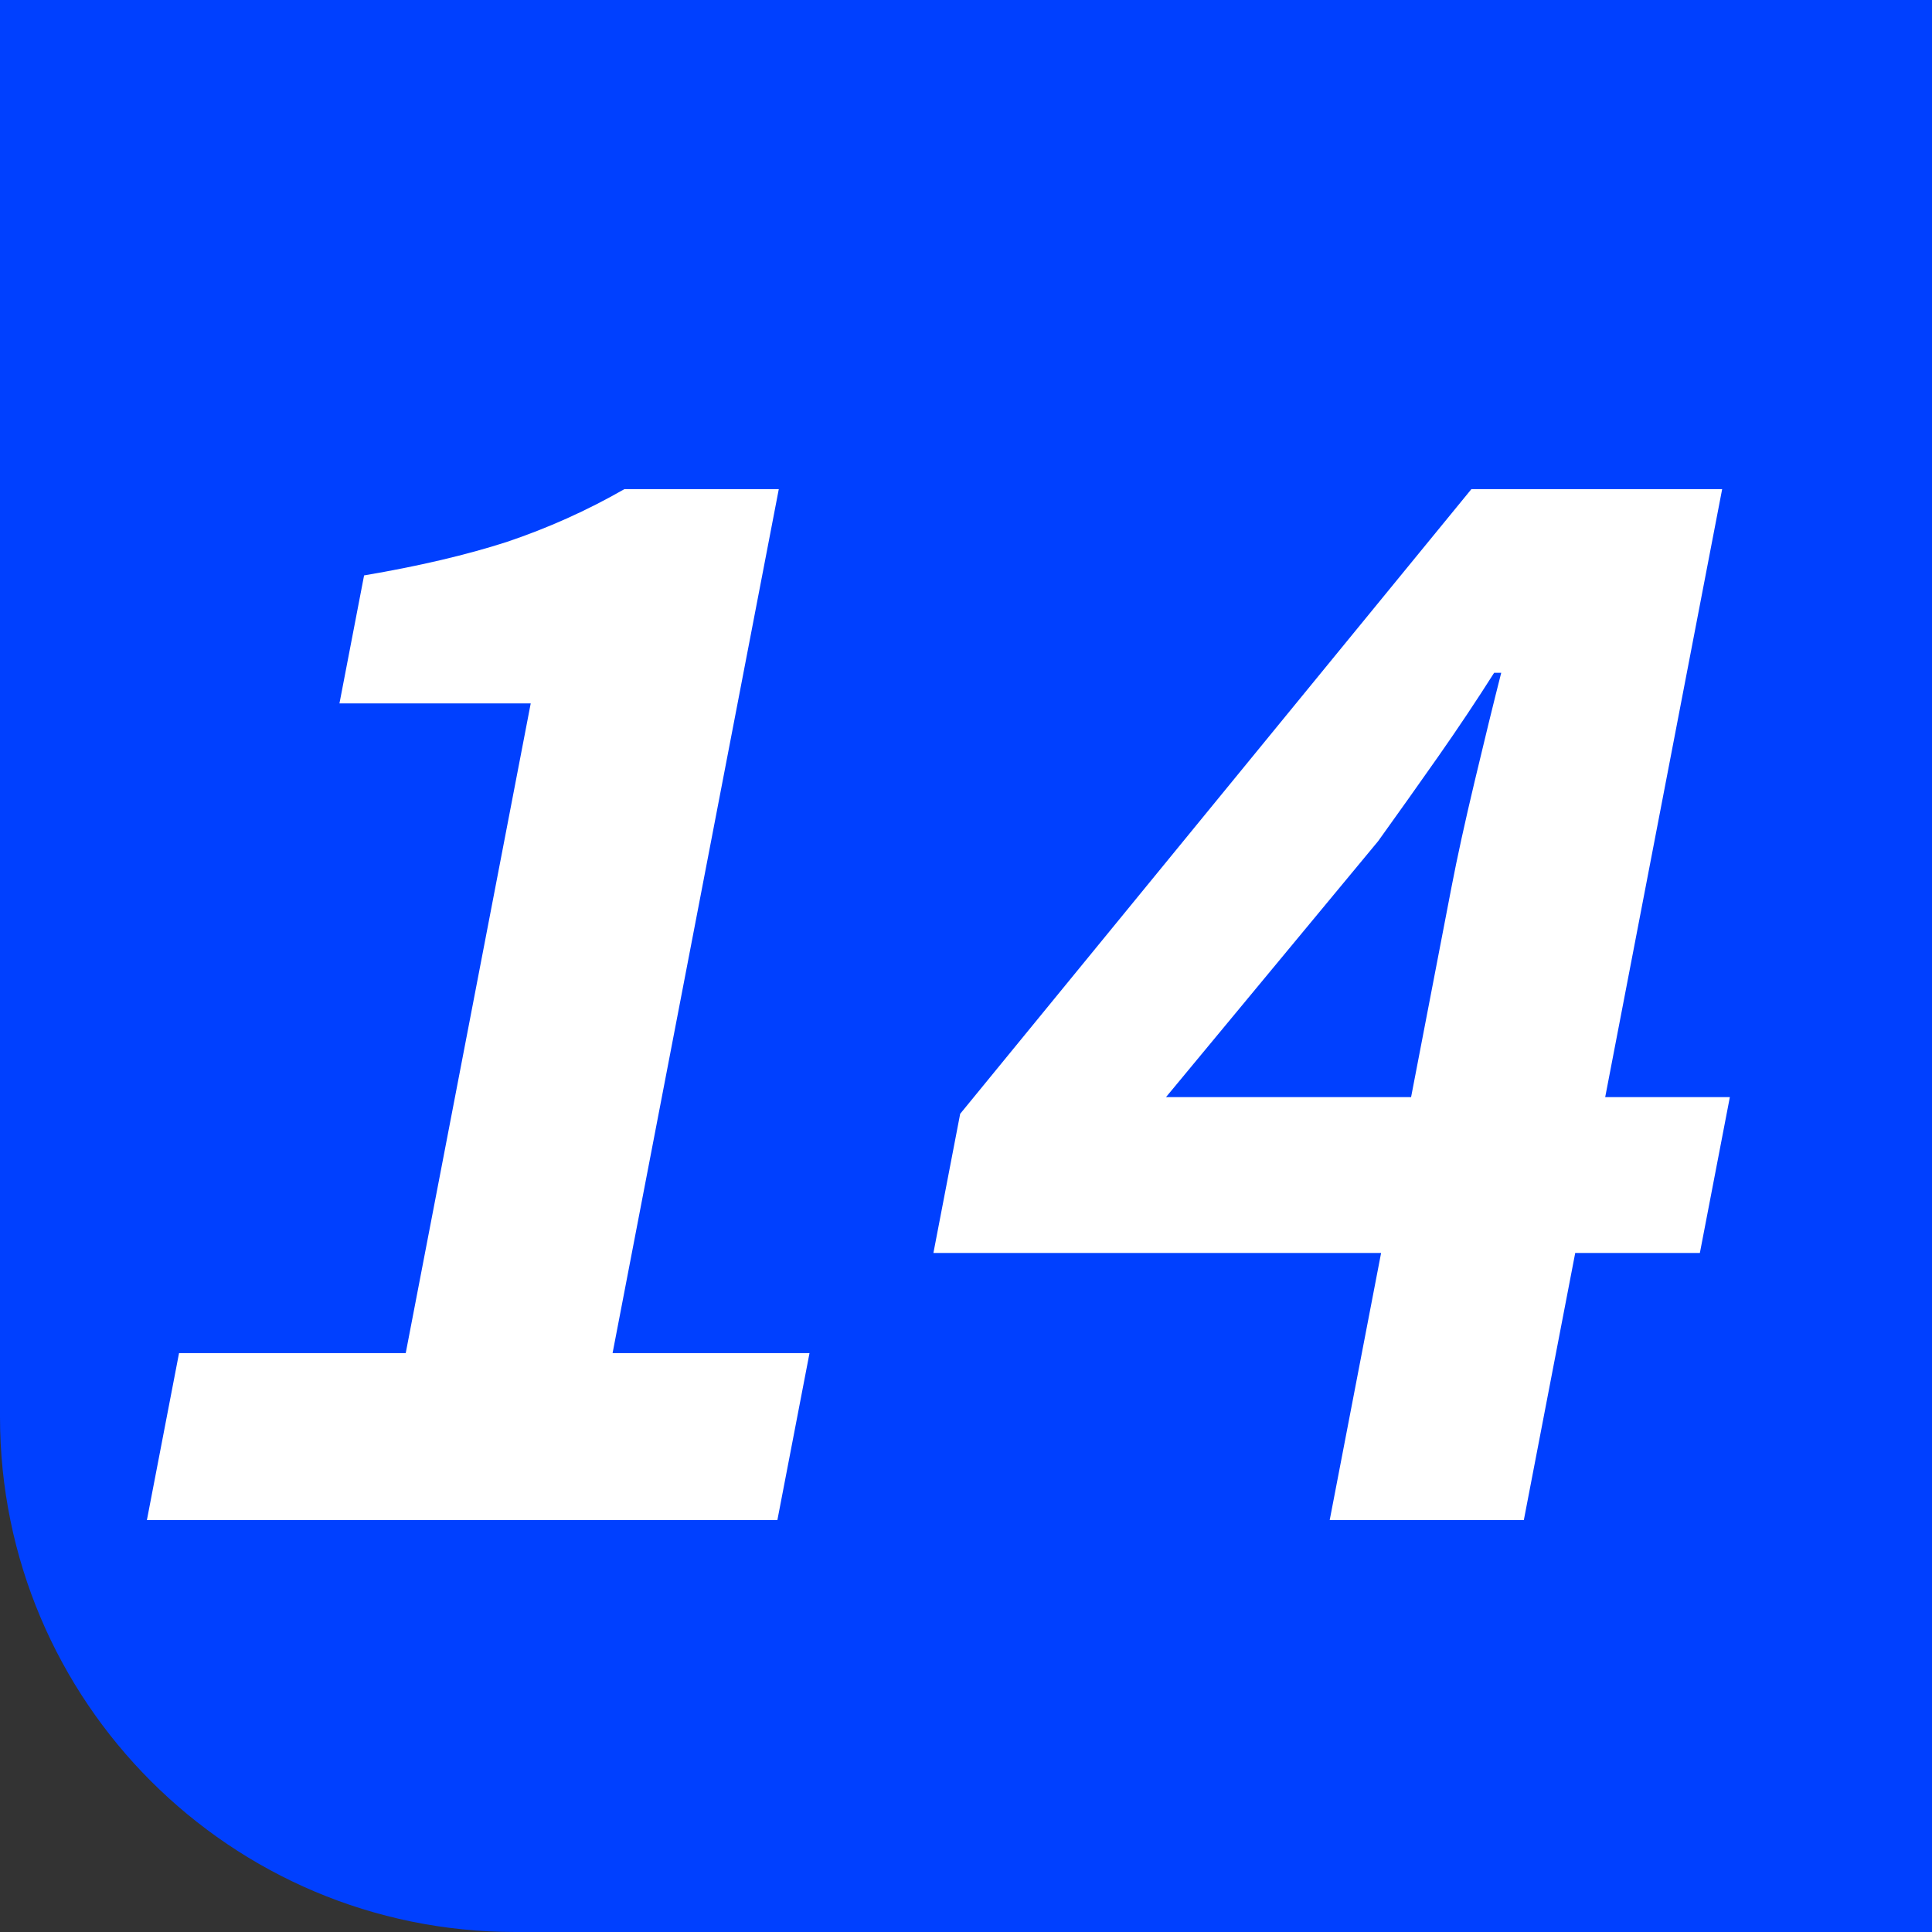 <svg width="60" height="60" viewBox="0 0 60 60" fill="none" xmlns="http://www.w3.org/2000/svg">
<rect x="0" y="0" width="60" height="60" fill="#333333" stroke="none"/>
<g clip-path="url(#clip0_2053_38802)">
<path d="M0 0H60V60H16C7.163 60 0 52.837 0 44V0Z" fill="#0040FF"/>
<path d="M4.562 47.208L5.56 42.023H12.6L16.482 21.845H10.542L11.307 17.87C13.005 17.582 14.479 17.236 15.73 16.833C17.016 16.401 18.236 15.853 19.39 15.191H24.186L19.024 42.023H25.14L24.142 47.208H4.562ZM41.295 47.208L45.078 27.548C45.255 26.626 45.495 25.532 45.797 24.264C46.105 22.968 46.38 21.845 46.622 20.894H46.402C45.854 21.758 45.277 22.622 44.671 23.487C44.065 24.351 43.441 25.229 42.8 26.122L36.211 34.072H53.722L52.791 38.912H28.988L29.819 34.591L45.695 15.191H53.483L47.324 47.208H41.295Z" fill="white"/>
</g>
<defs>
<clipPath id="clip0_2053_38802">
<path d="M0 0H60V60H16C7.163 60 0 52.837 0 44V0Z" fill="white"/>
</clipPath>
</defs>
</svg>
